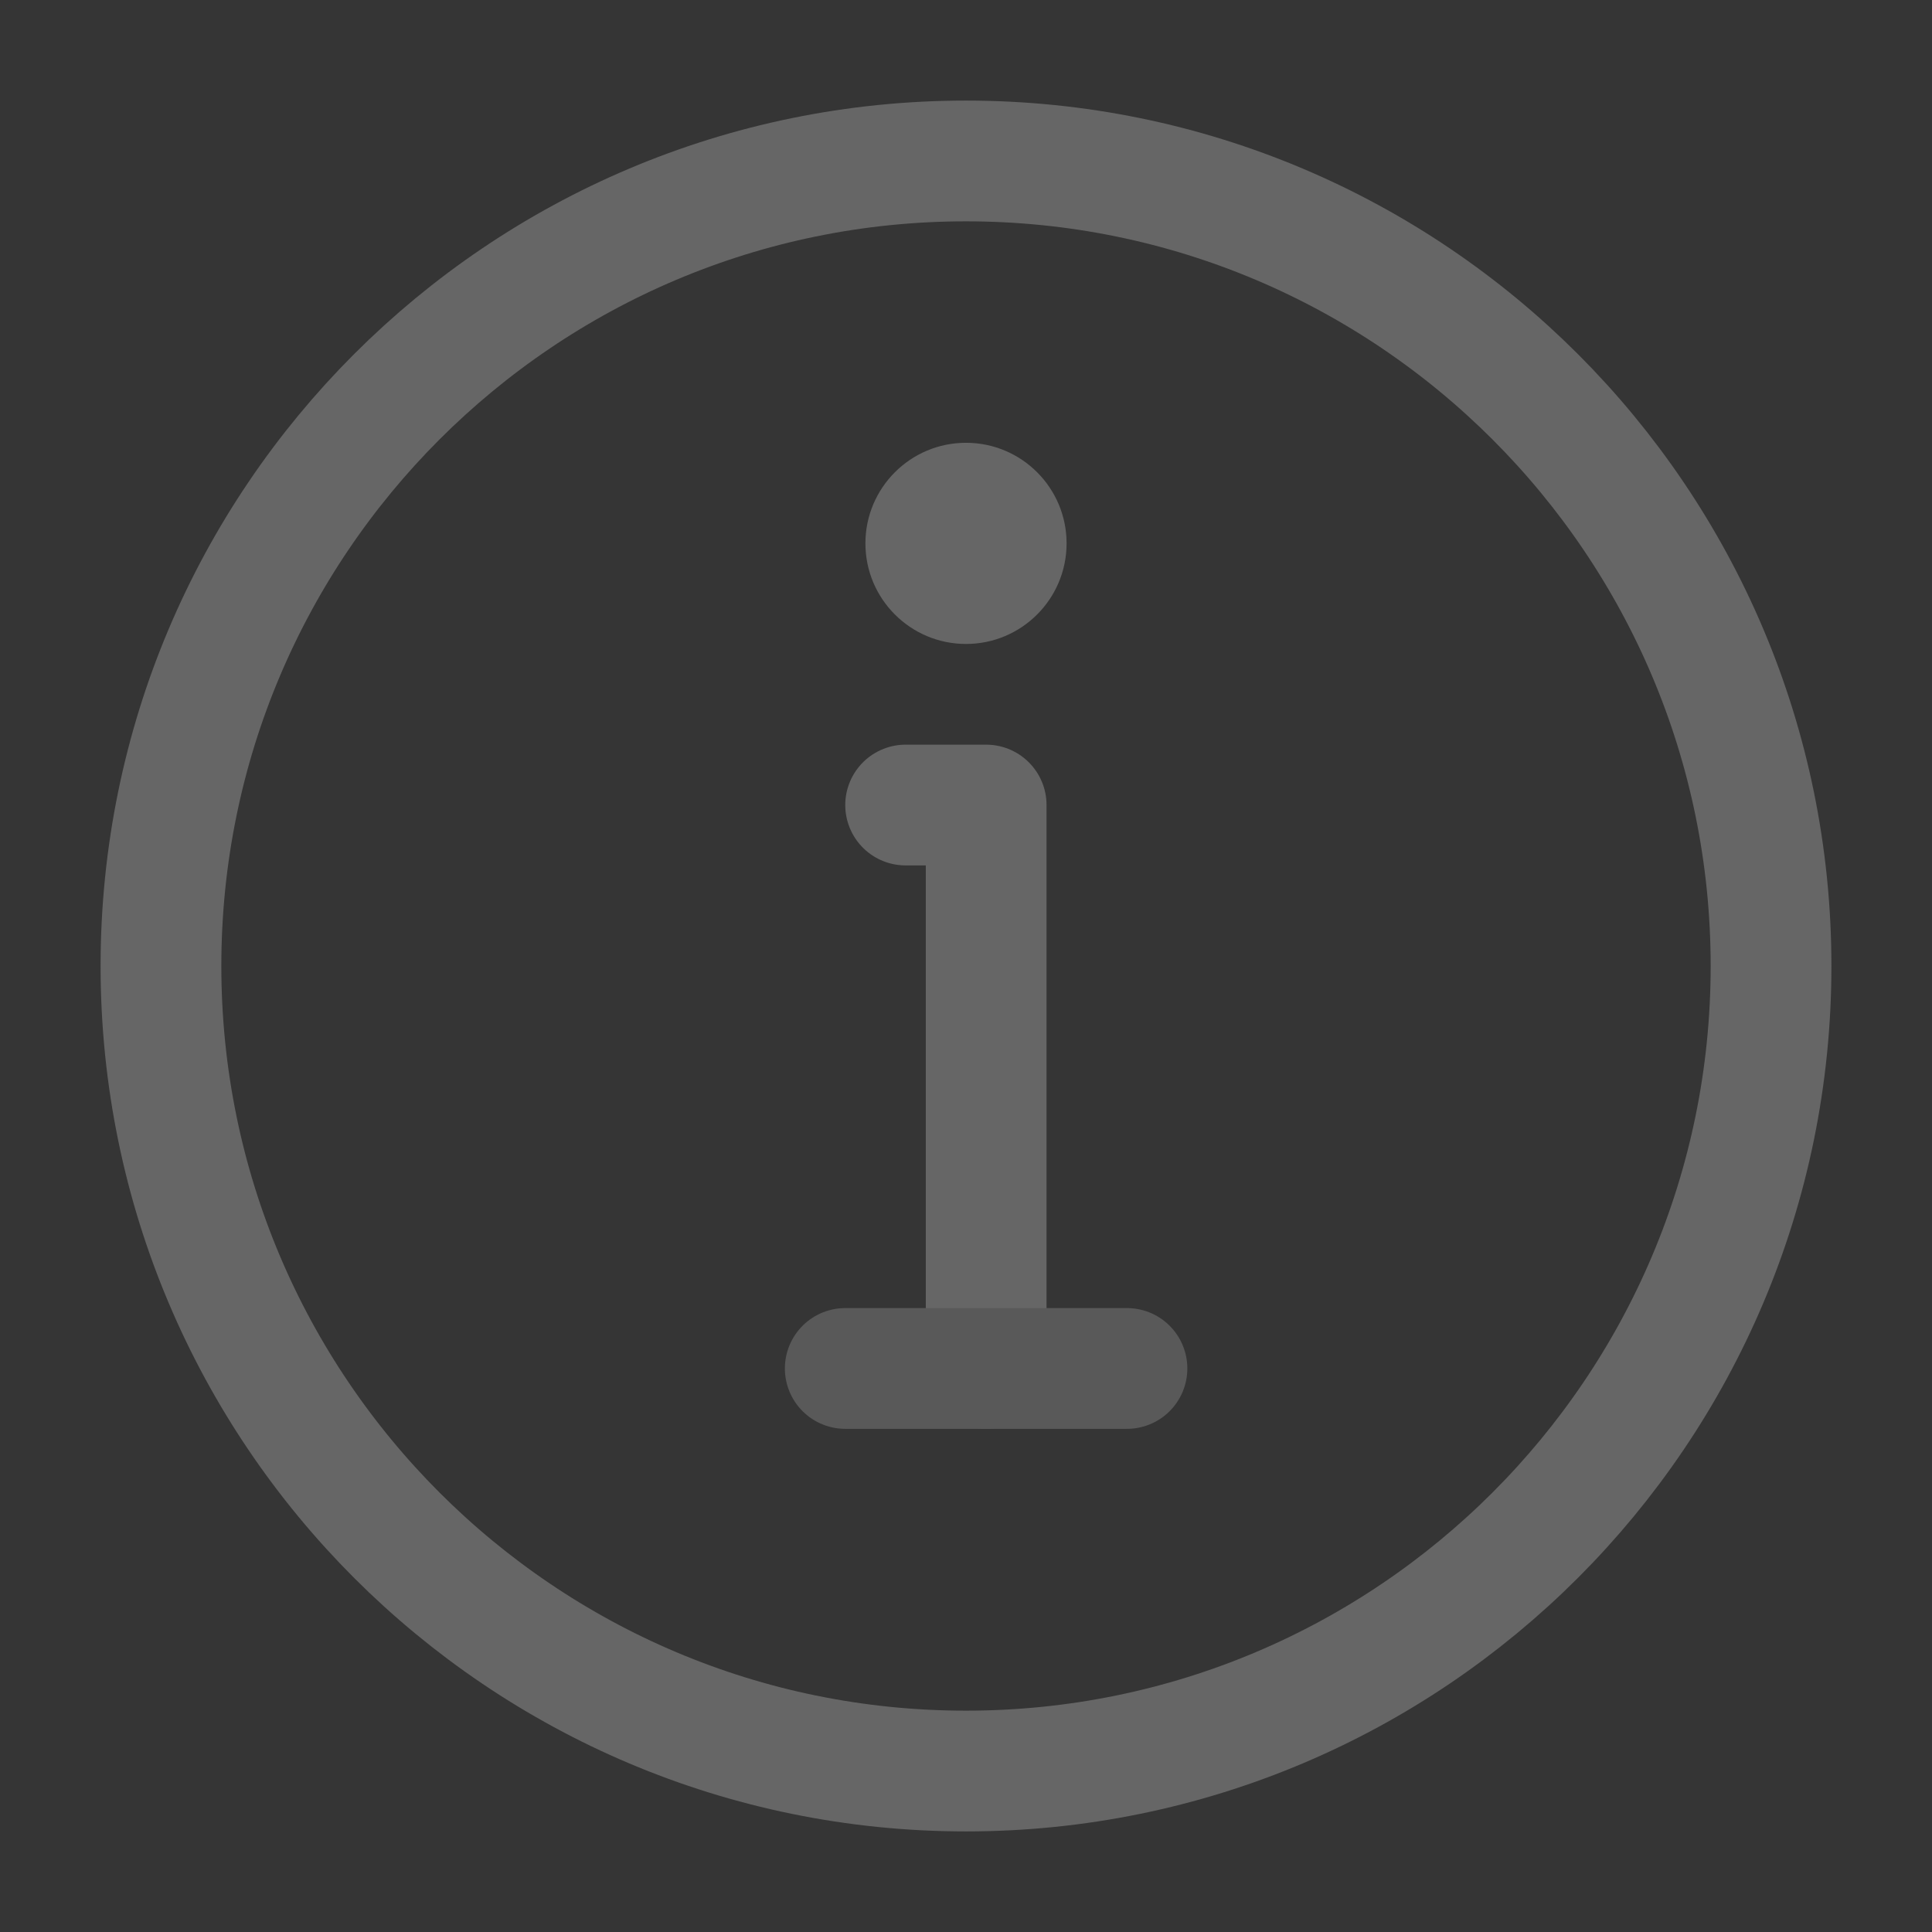 <?xml version="1.0" encoding="UTF-8"?>
<svg width="16px" height="16px" viewBox="0 0 16 16" version="1.1" xmlns="http://www.w3.org/2000/svg" xmlns:xlink="http://www.w3.org/1999/xlink">
    <rect x="0" y="0" width="16" height="16" fill="#333333" stroke="none"/>
    <title>info</title>
    <g id="页面-1" stroke="none" stroke-width="1" fill="none" fill-rule="evenodd">
        <g id="1.4竞争格局龙头企业&amp;注册资本" transform="translate(-395, -159)">
            <g id="info" transform="translate(395, 159)">
                <rect id="矩形" fill-opacity="0.01" fill="#FFFFFF" fill-rule="nonzero" x="0" y="0" width="16" height="16"></rect>
                <path d="M8,14.667 C9.841,14.667 11.508,13.92 12.714,12.714 C13.92,11.508 14.667,9.841 14.667,8 C14.667,6.159 13.92,4.492 12.714,3.286 C11.508,2.08 9.841,1.333 8,1.333 C6.159,1.333 4.492,2.08 3.286,3.286 C2.08,4.492 1.333,6.159 1.333,8 C1.333,9.841 2.08,11.508 3.286,12.714 C4.492,13.92 6.159,14.667 8,14.667 Z" id="路径" stroke="#666666" stroke-linejoin="round"></path>
                <path d="M8,3.667 C8.46,3.667 8.833,4.04 8.833,4.5 C8.833,4.96 8.46,5.333 8,5.333 C7.54,5.333 7.167,4.96 7.167,4.5 C7.167,4.04 7.54,3.667 8,3.667 Z" id="路径" fill="#666666"></path>
                <polyline id="路径" stroke="#666666" stroke-linecap="round" stroke-linejoin="round" points="8.167 11.333 8.167 6.667 7.833 6.667 7.5 6.667"></polyline>
                <line x1="7" y1="11.333" x2="9.333" y2="11.333" id="路径" stroke="#595959" stroke-linecap="round" stroke-linejoin="round"></line>
            </g>
        </g>
    </g>
</svg>